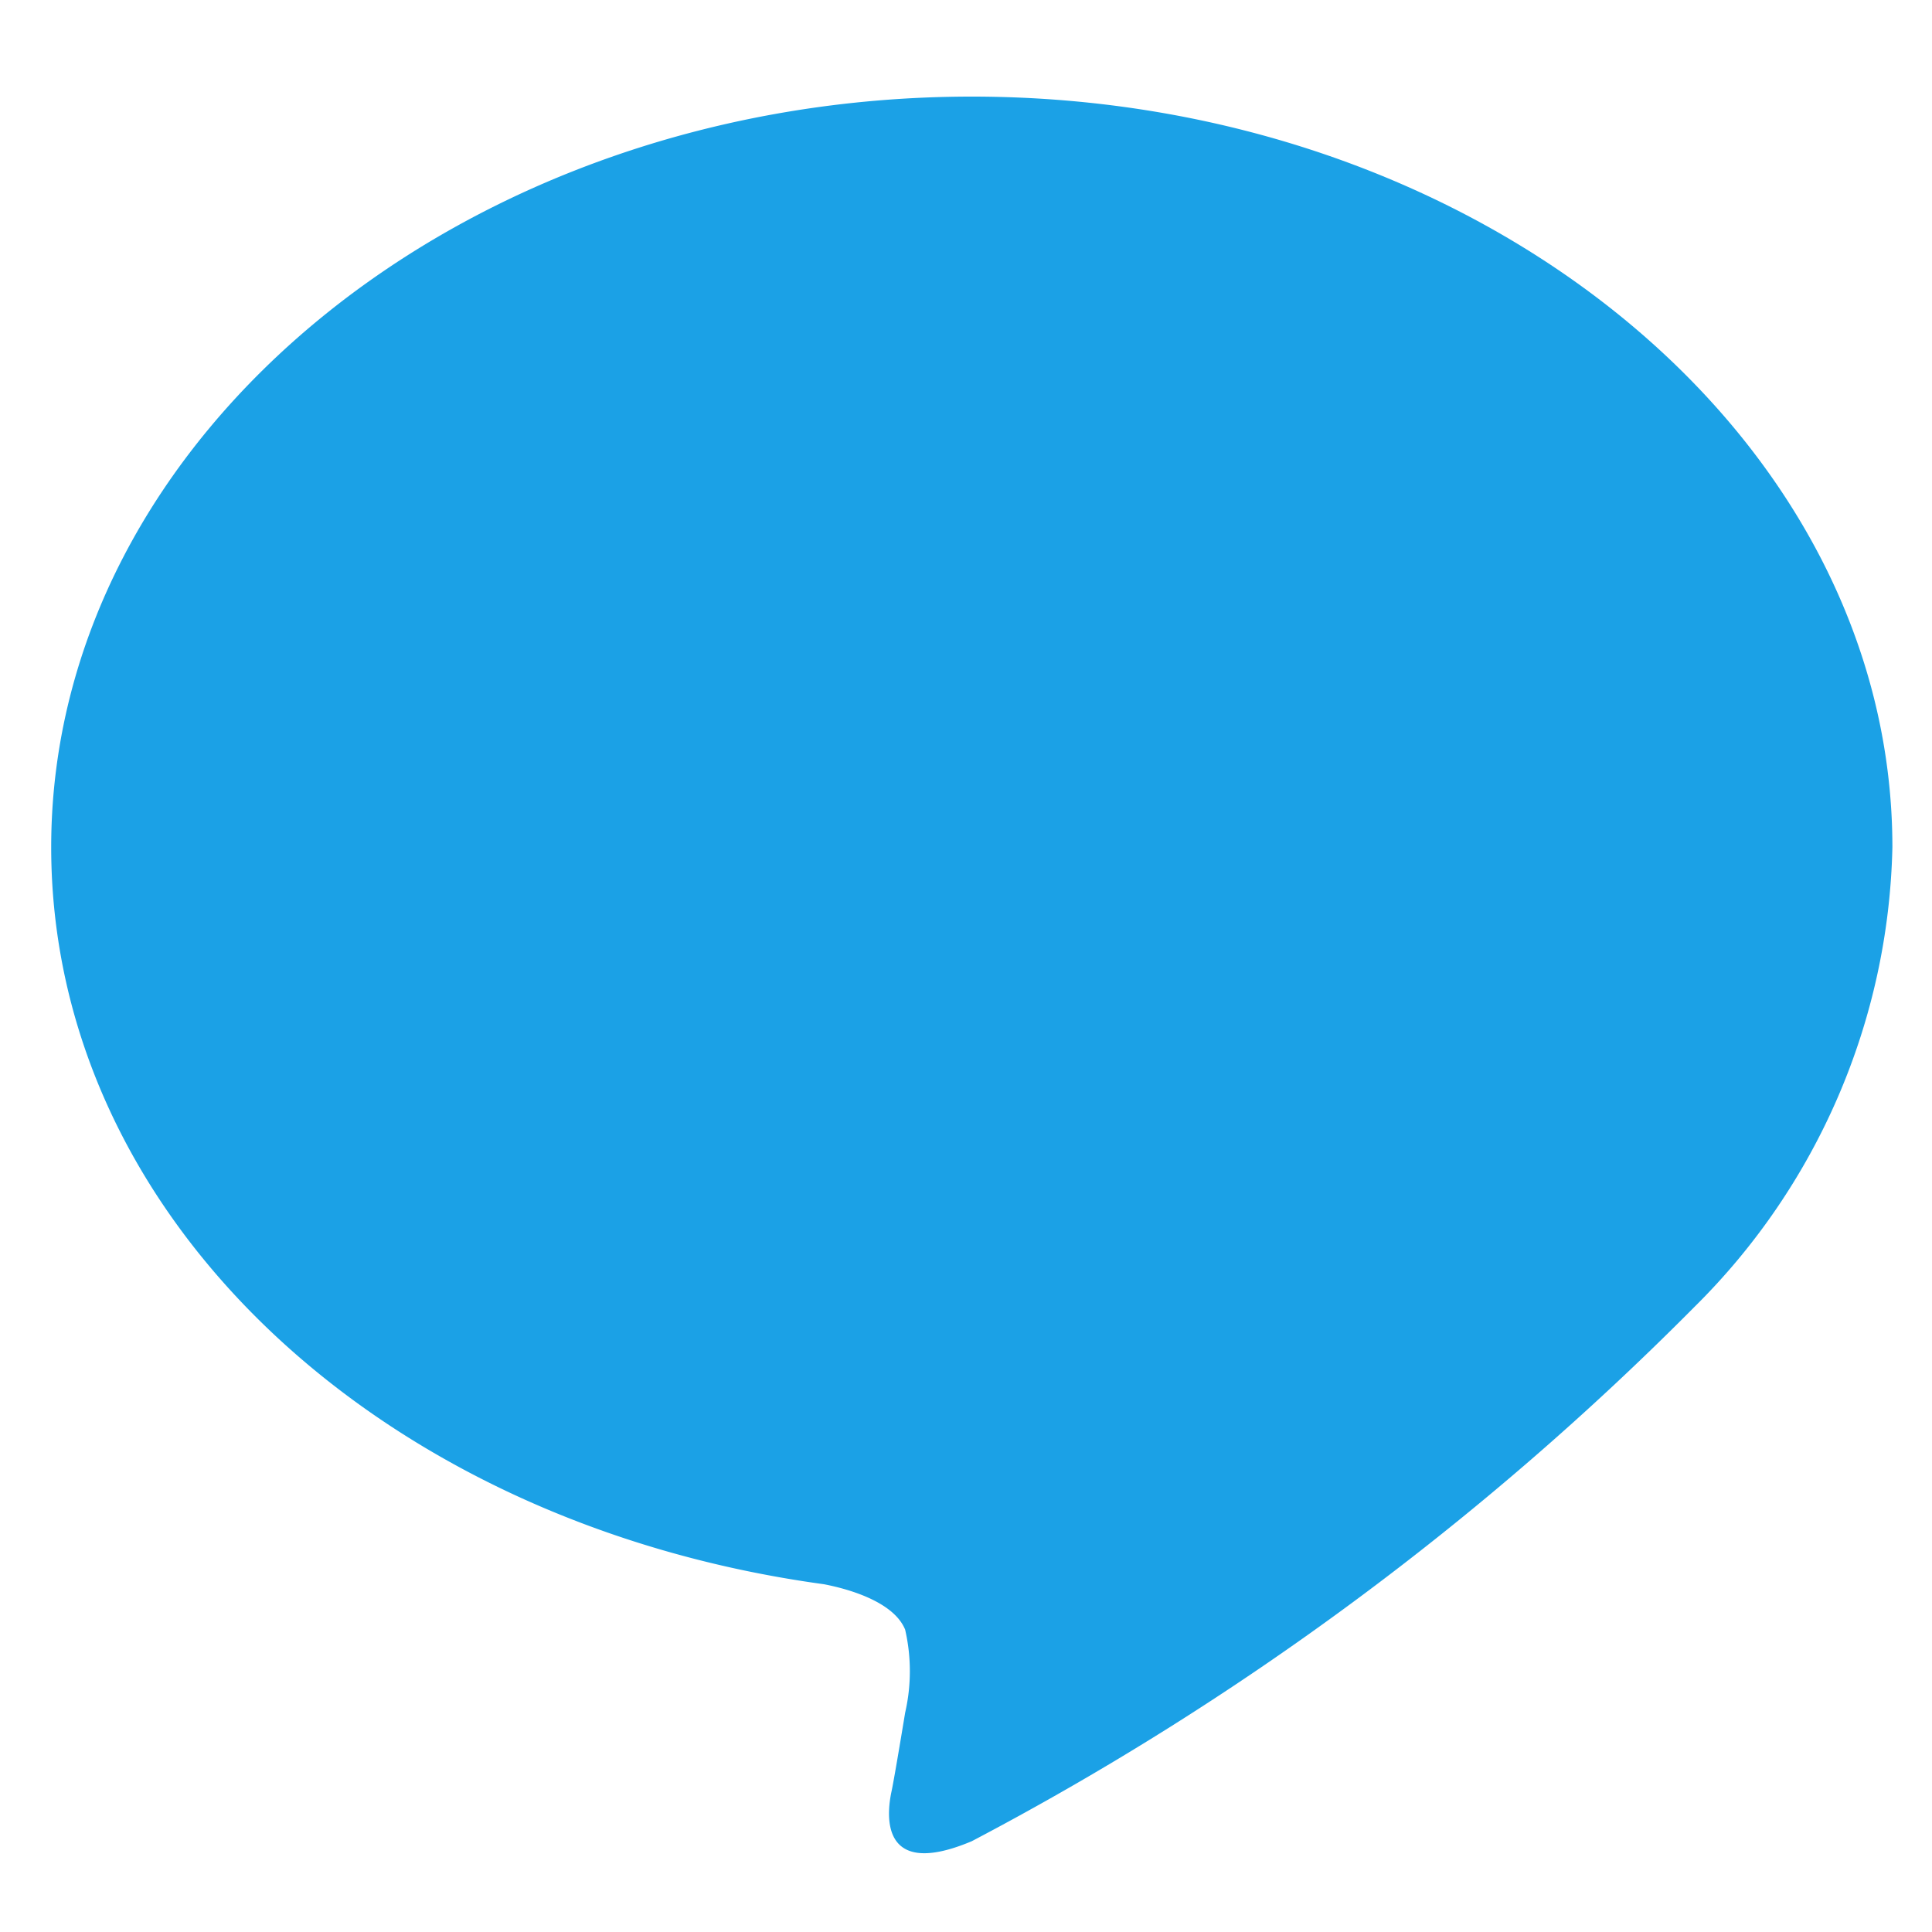 <svg xmlns="http://www.w3.org/2000/svg" viewBox="0 0 20 20"><defs><style>.cls-1{fill:#1ba1e6;}</style></defs><title>ico_line_bu</title><g id="LINE_LOGO" data-name="LINE LOGO"><path class="cls-1" d="M19.59,8.77C19.59,4.51,15.31,1,10.06,1S.53,4.51.53,8.77c0,3.82,3.39,7,8,7.63.31.06.73.2.84.47a1.92,1.92,0,0,1,0,.86s-.11.67-.14.81-.19.95.83.52a30.57,30.57,0,0,0,7.48-5.53h0a6.9,6.9,0,0,0,2.05-4.76"/></g></svg>